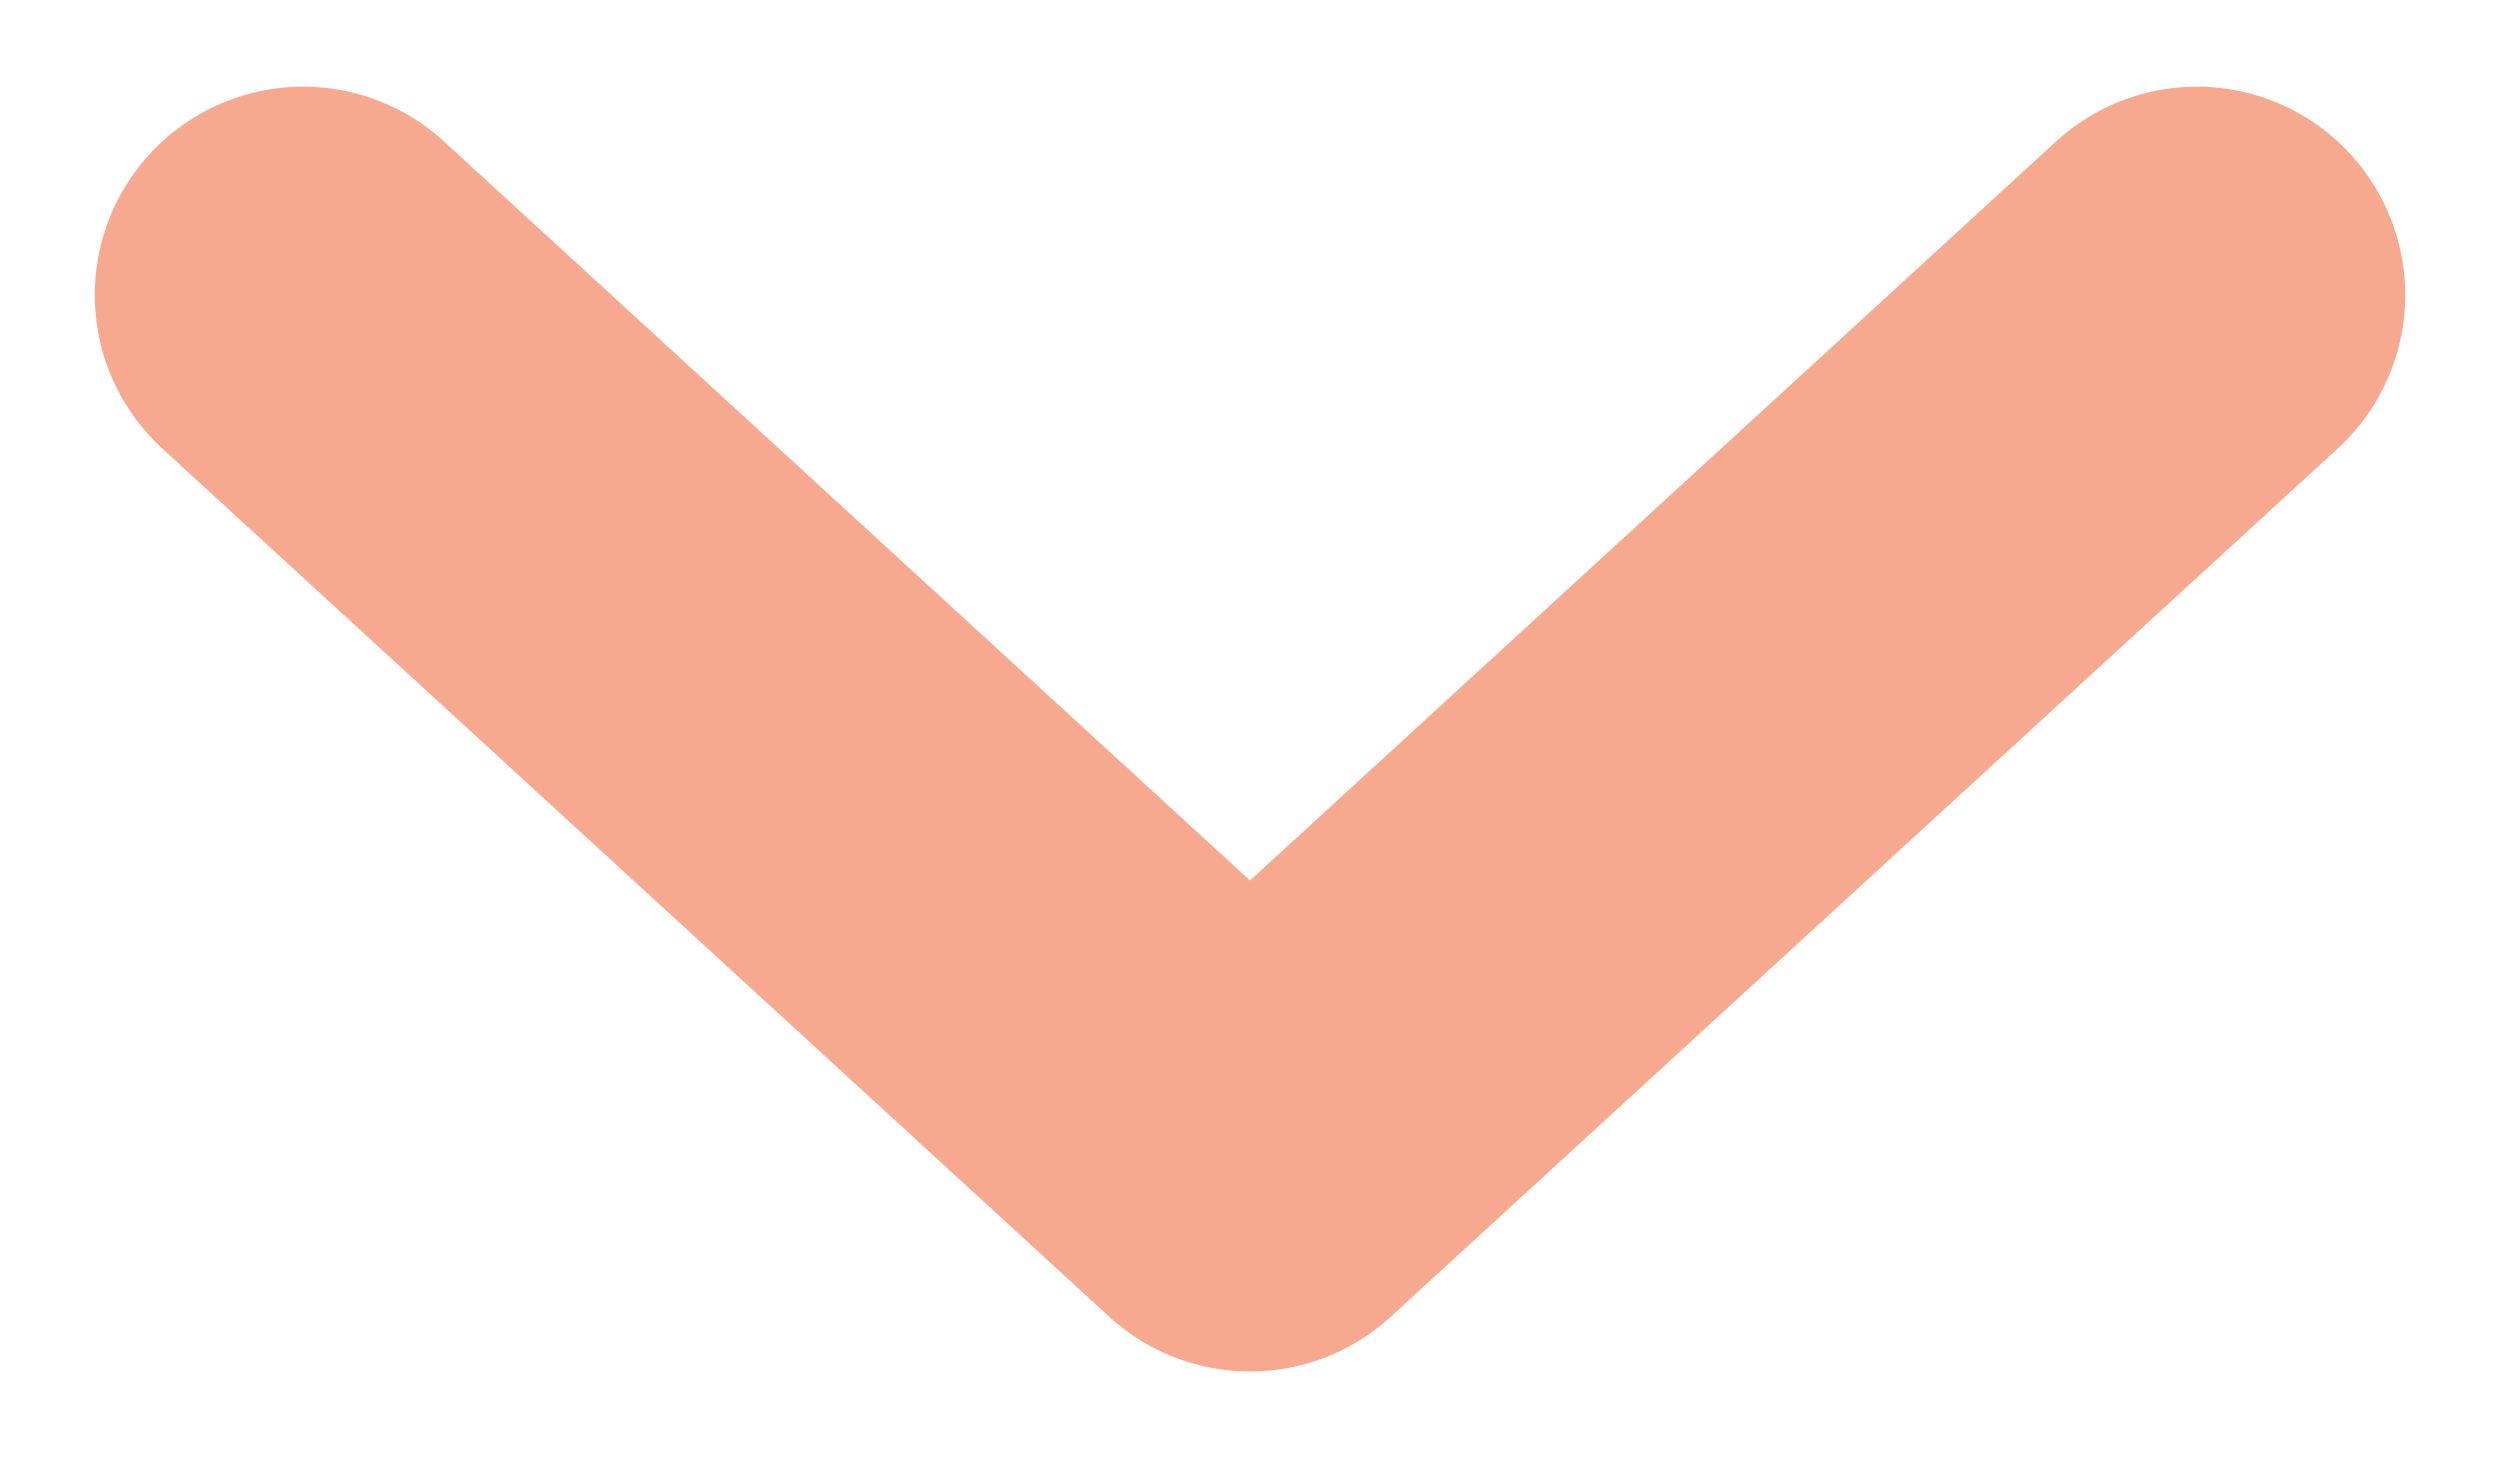 <svg xmlns="http://www.w3.org/2000/svg" width="12" height="7"><path fill="none" stroke="#f7a98f" stroke-linecap="round" stroke-linejoin="round" stroke-miterlimit="50" stroke-width="2" d="M1.455 1.416v0L6 5.583v0l4.545-4.167v0"/></svg>